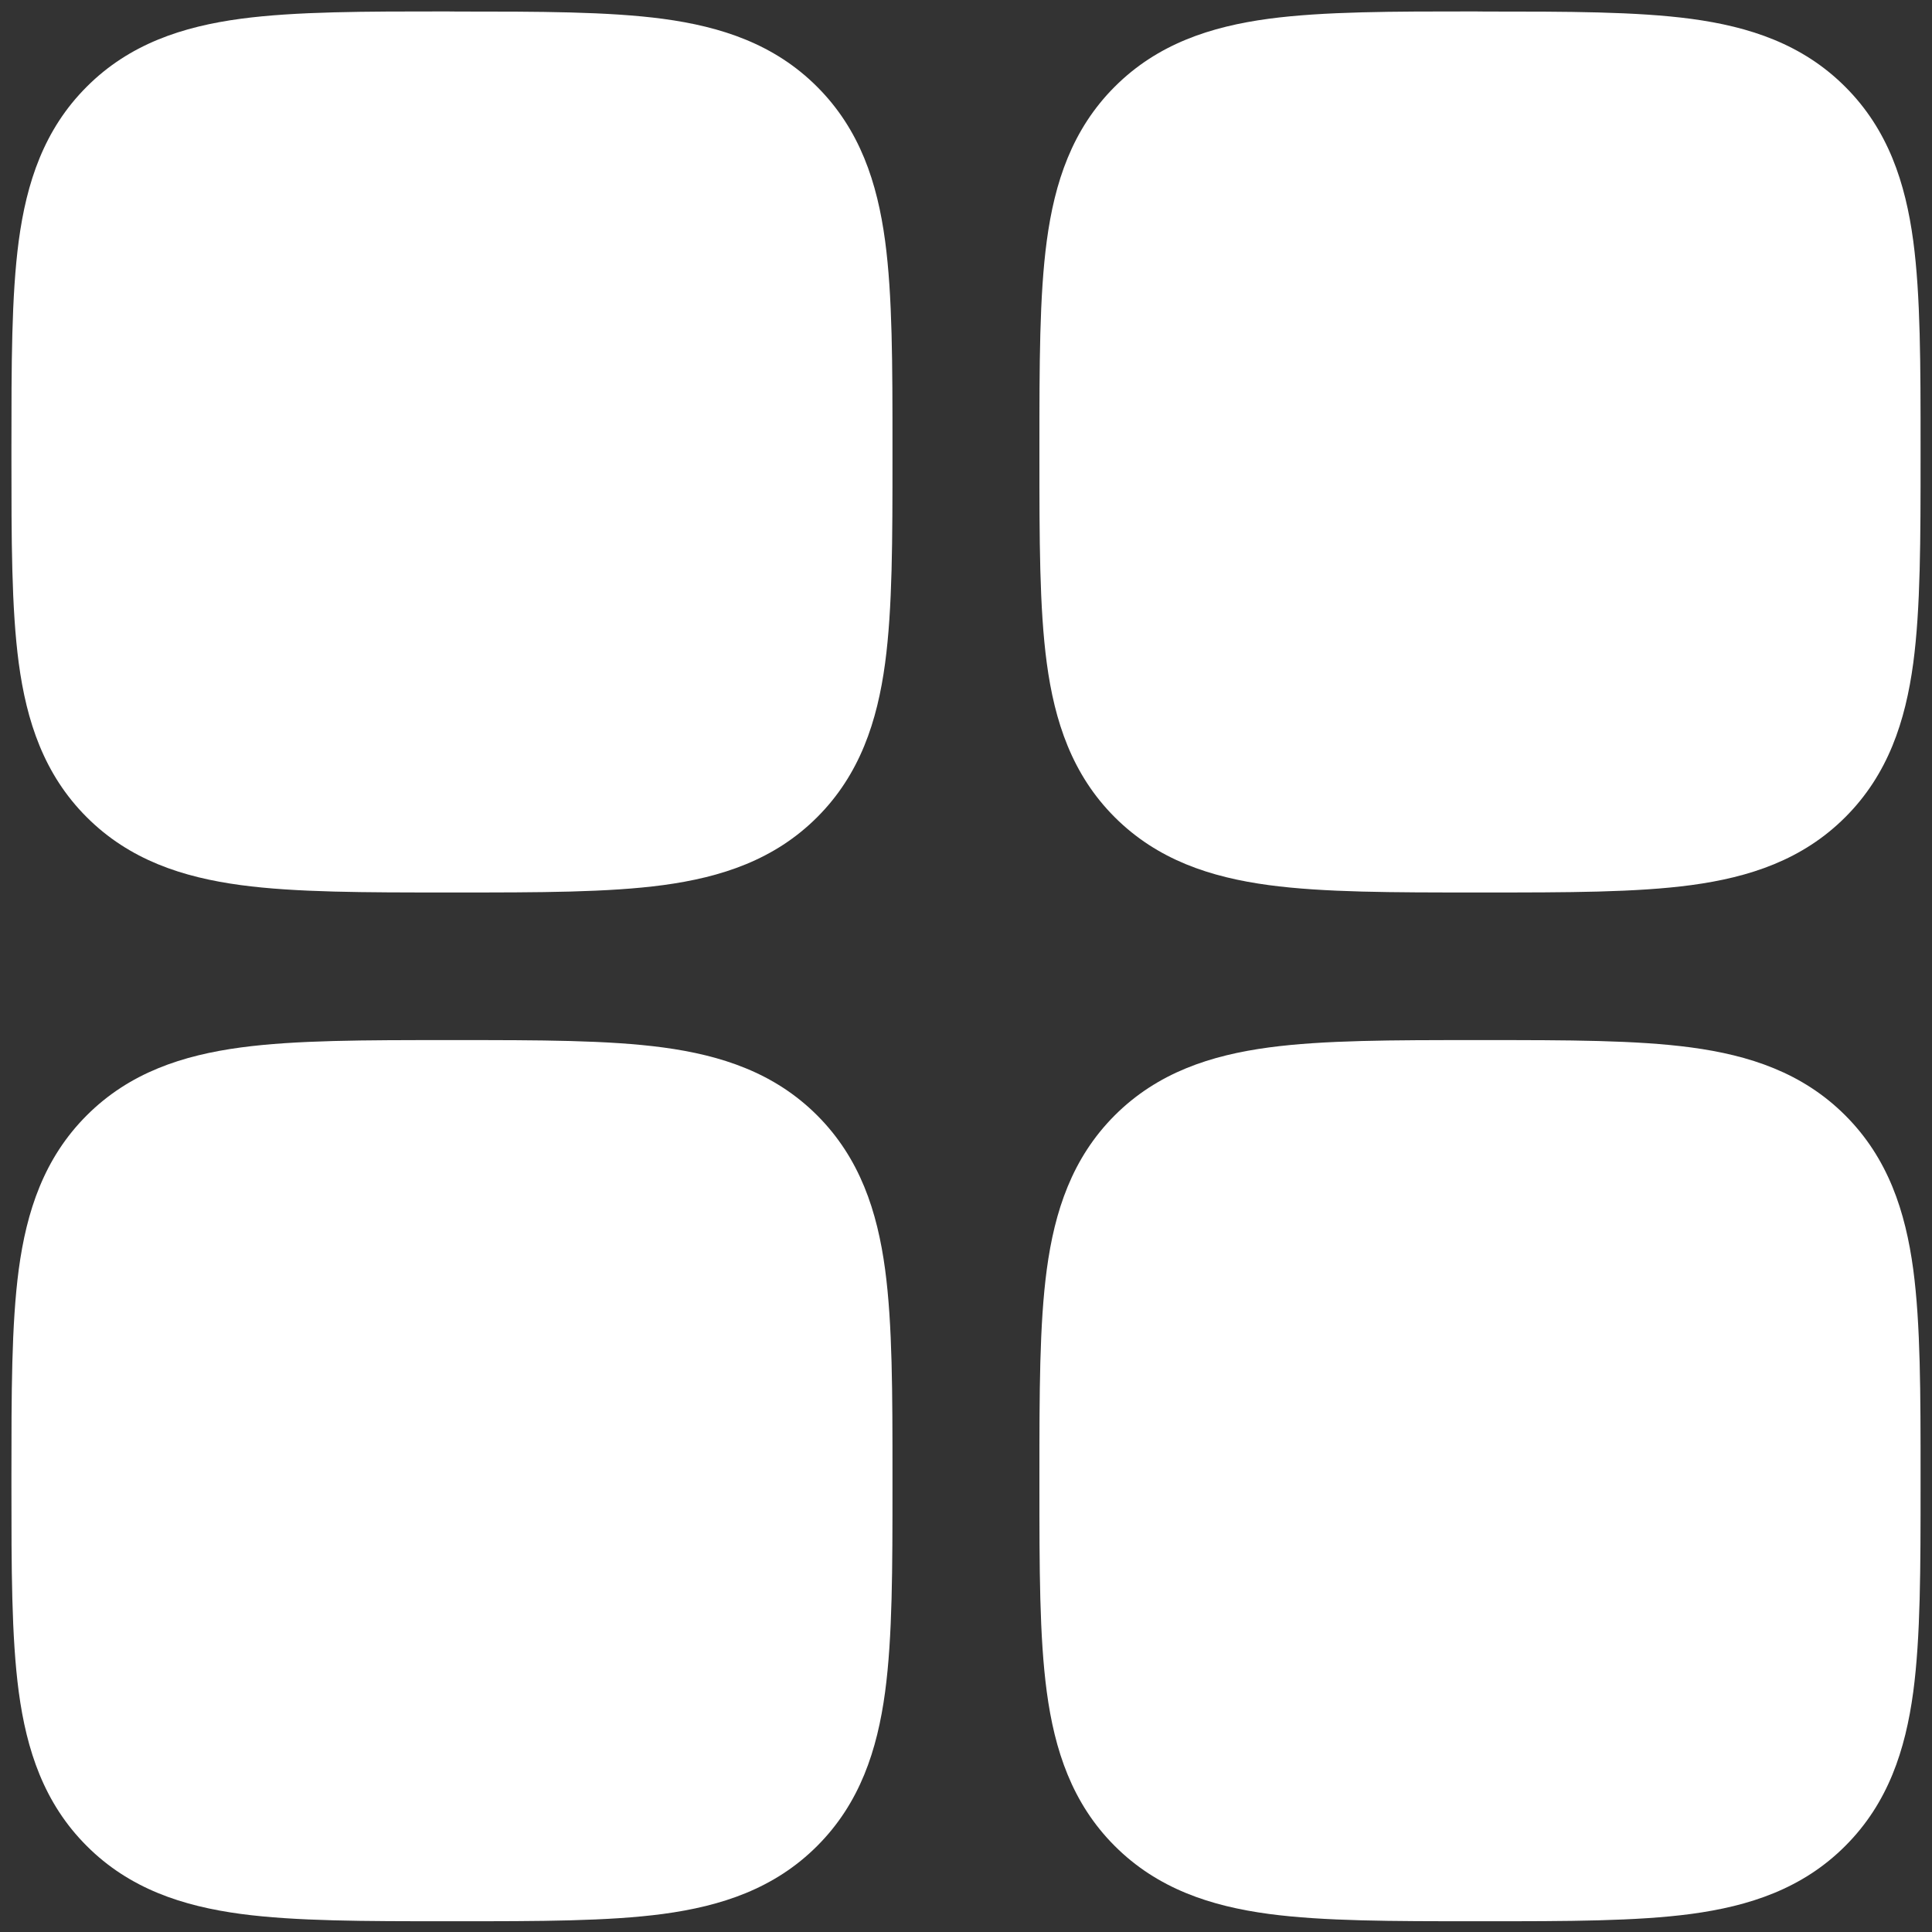 <svg width="37" height="37" viewBox="0 0 37 37" fill="none" xmlns="http://www.w3.org/2000/svg">
<rect x="0" y="0" width="37" height="37" fill="#333333" stroke="none"/>
<path d="M8.561 0.219C6.986 0.219 5.662 0.219 4.612 0.359C3.498 0.509 2.48 0.841 1.661 1.661C0.841 2.48 0.509 3.498 0.359 4.612C0.219 5.662 0.219 6.986 0.219 8.561V8.75C0.219 10.325 0.219 11.649 0.359 12.699C0.509 13.812 0.841 14.831 1.661 15.65C2.48 16.469 3.498 16.801 4.612 16.951C5.662 17.092 6.986 17.092 8.561 17.092H8.75C10.325 17.092 11.649 17.092 12.699 16.951C13.812 16.801 14.831 16.469 15.65 15.65C16.469 14.831 16.801 13.812 16.951 12.699C17.092 11.649 17.092 10.325 17.092 8.75V8.562C17.092 6.987 17.092 5.664 16.951 4.614C16.801 3.5 16.469 2.482 15.65 1.663C14.831 0.843 13.812 0.511 12.699 0.361C11.649 0.221 10.325 0.221 8.75 0.221L8.561 0.219ZM28.248 0.219C26.673 0.219 25.349 0.219 24.299 0.359C23.186 0.509 22.168 0.841 21.348 1.661C20.529 2.48 20.197 3.498 20.047 4.612C19.906 5.662 19.906 6.986 19.906 8.561V8.75C19.906 10.325 19.906 11.649 20.047 12.699C20.197 13.812 20.529 14.831 21.348 15.65C22.168 16.469 23.186 16.801 24.299 16.951C25.349 17.092 26.673 17.092 28.248 17.092H28.439C30.014 17.092 31.338 17.092 32.388 16.951C33.502 16.801 34.52 16.469 35.339 15.65C36.159 14.831 36.491 13.812 36.641 12.699C36.781 11.649 36.781 10.325 36.781 8.75V8.562C36.781 6.987 36.781 5.664 36.641 4.614C36.491 3.5 36.159 2.482 35.339 1.663C34.52 0.843 33.502 0.511 32.388 0.361C31.338 0.221 30.016 0.221 28.441 0.221L28.248 0.219ZM8.561 19.919C6.986 19.919 5.662 19.919 4.612 20.06C3.498 20.21 2.48 20.542 1.661 21.361C0.841 22.181 0.509 23.199 0.359 24.312C0.219 25.363 0.219 26.686 0.219 28.261V28.453C0.219 30.027 0.219 31.351 0.359 32.401C0.509 33.515 0.841 34.533 1.661 35.352C2.48 36.172 3.498 36.504 4.612 36.654C5.662 36.794 6.986 36.794 8.561 36.794H8.75C10.325 36.794 11.649 36.794 12.699 36.654C13.812 36.504 14.831 36.172 15.65 35.352C16.469 34.533 16.801 33.515 16.951 32.401C17.092 31.351 17.092 30.027 17.092 28.453V28.261C17.092 26.686 17.092 25.364 16.951 24.312C16.801 23.199 16.469 22.181 15.65 21.361C14.831 20.542 13.812 20.21 12.699 20.06C11.649 19.919 10.325 19.919 8.75 19.919H8.561ZM28.248 19.919C26.673 19.919 25.349 19.919 24.299 20.06C23.186 20.21 22.168 20.542 21.348 21.361C20.529 22.181 20.197 23.199 20.047 24.312C19.906 25.363 19.906 26.686 19.906 28.261V28.453C19.906 30.027 19.906 31.351 20.047 32.401C20.197 33.515 20.529 34.533 21.348 35.352C22.168 36.172 23.186 36.504 24.299 36.654C25.349 36.794 26.673 36.794 28.248 36.794H28.439C30.014 36.794 31.338 36.794 32.388 36.654C33.502 36.504 34.52 36.172 35.339 35.352C36.159 34.533 36.491 33.515 36.641 32.401C36.781 31.351 36.781 30.027 36.781 28.453V28.261C36.781 26.686 36.781 25.364 36.641 24.312C36.491 23.199 36.159 22.181 35.339 21.361C34.52 20.542 33.502 20.21 32.388 20.06C31.338 19.919 30.014 19.919 28.441 19.919H28.248Z" fill="white"/>
</svg>
